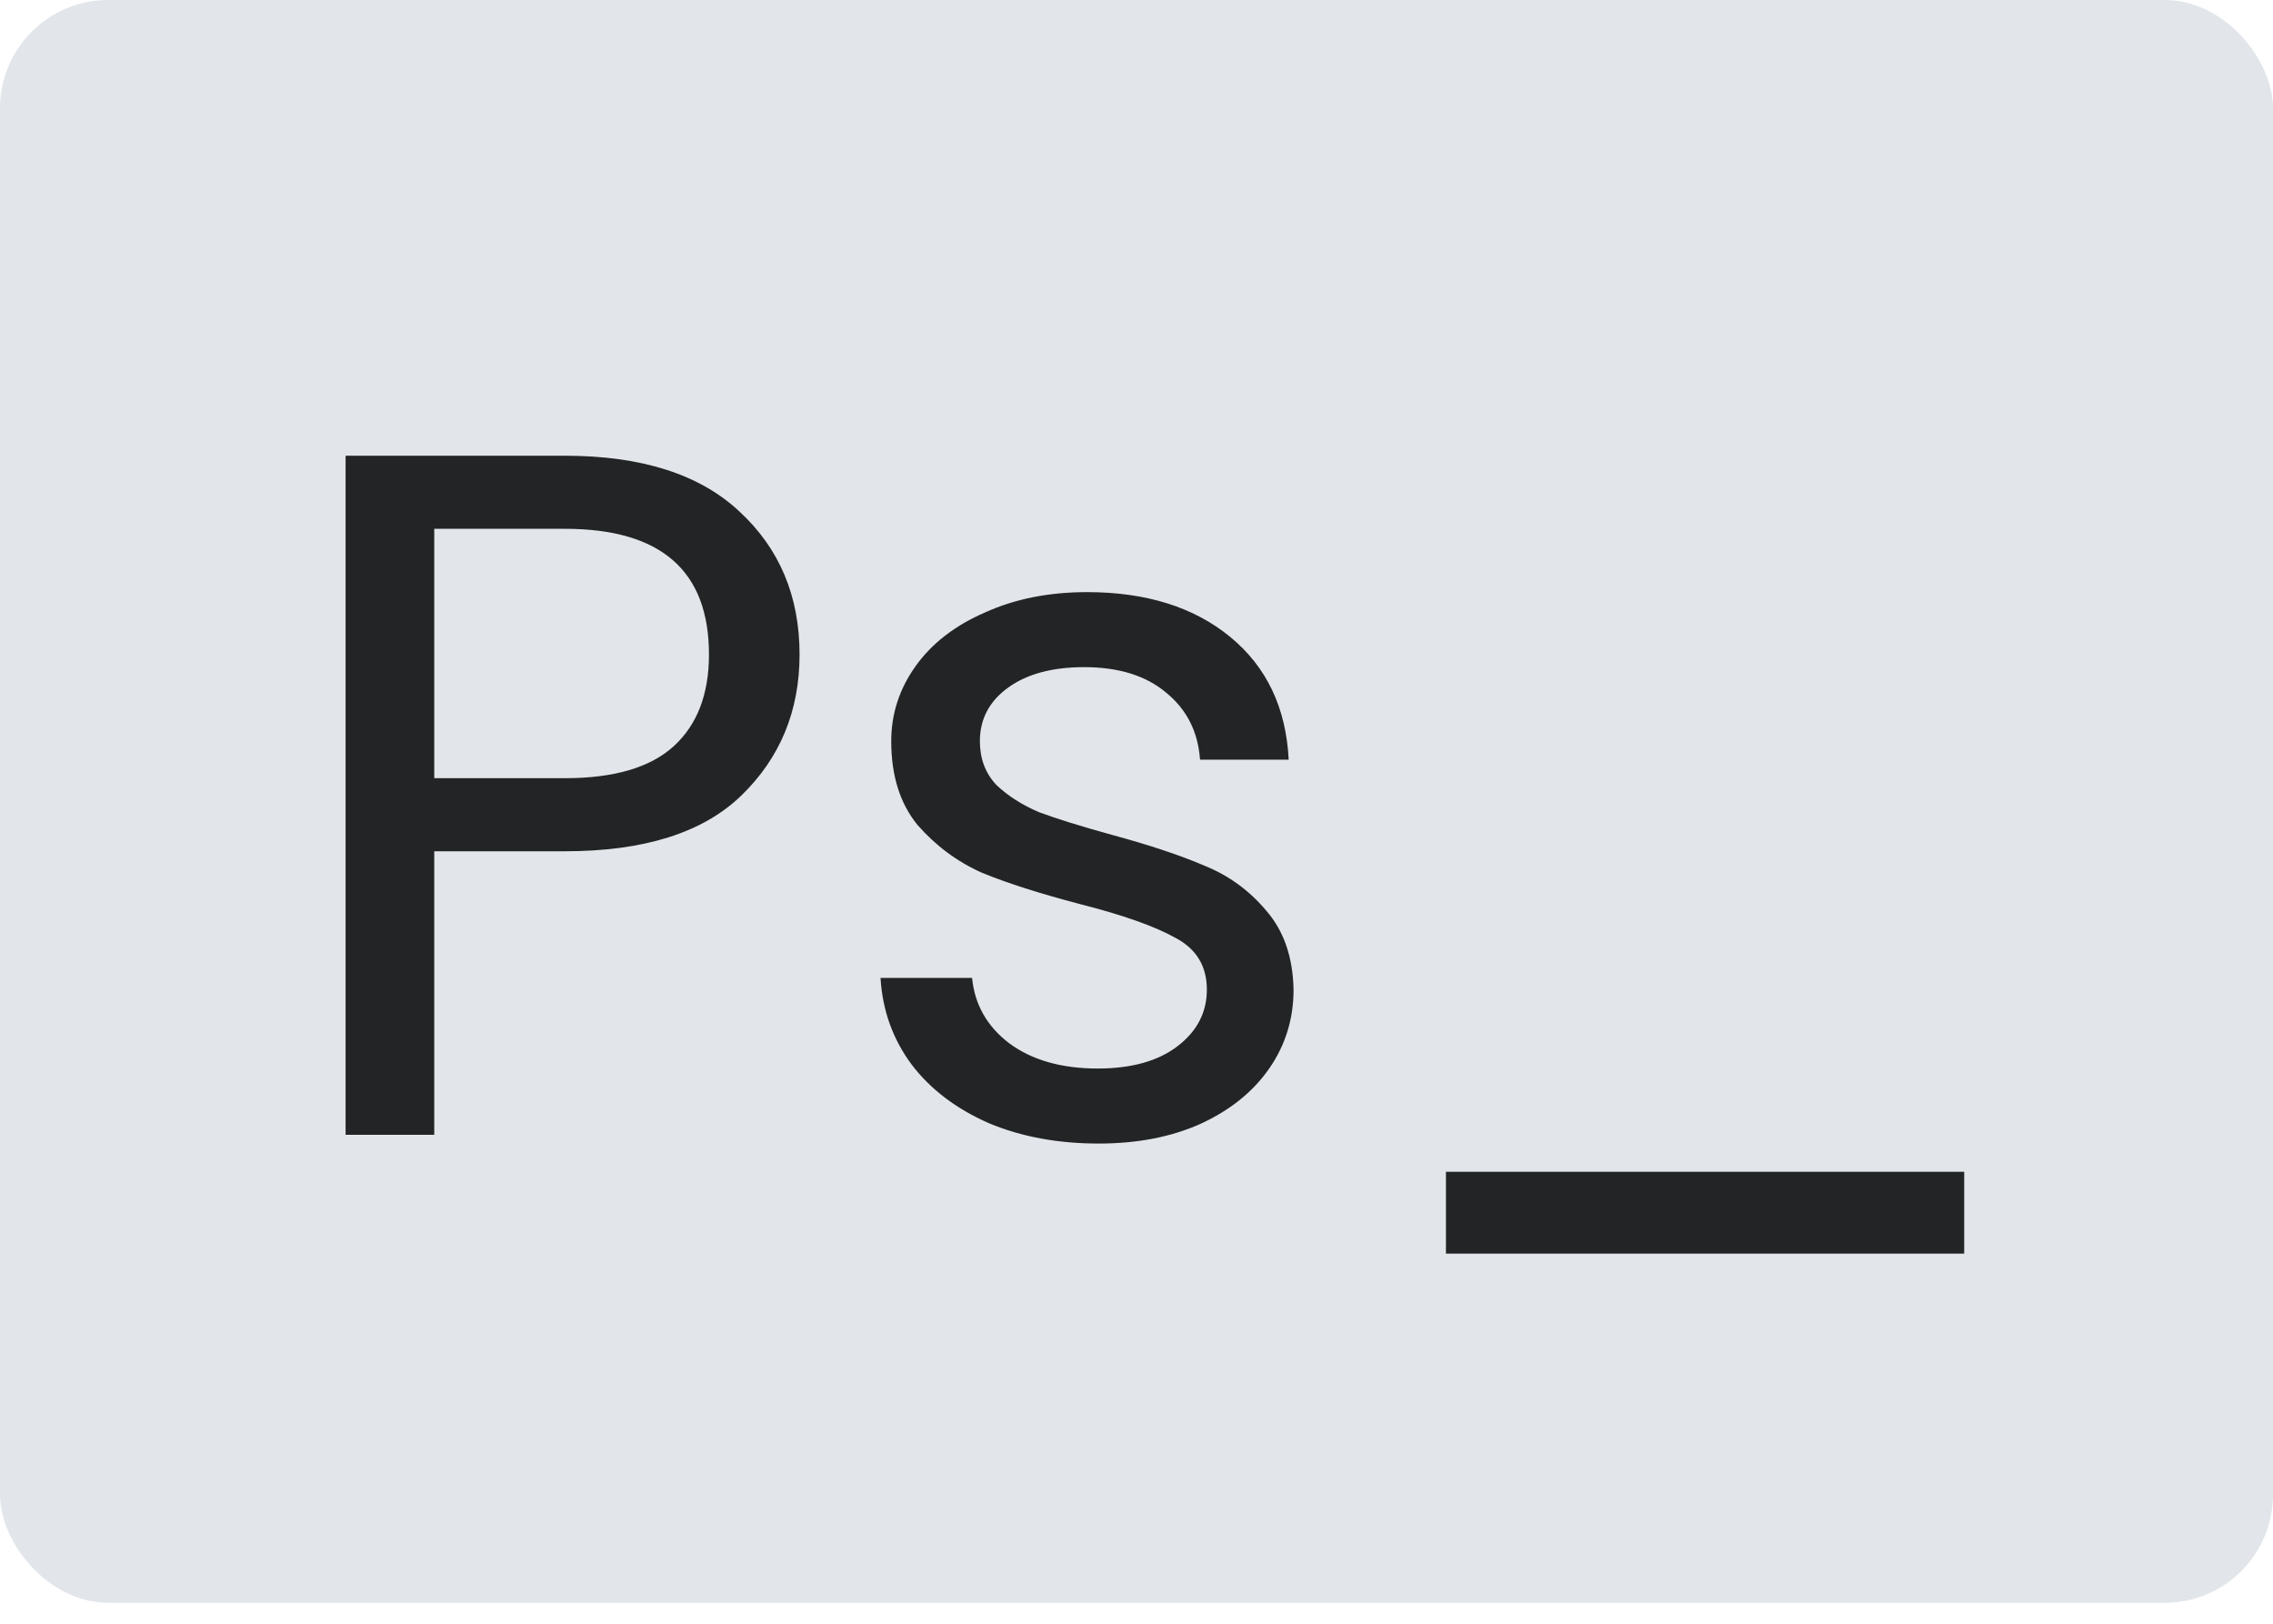 <svg width="42" height="30" viewBox="0 0 42 30" fill="none" xmlns="http://www.w3.org/2000/svg">
<rect width="42" height="29.613" rx="2" fill="#E2E5E9"/>
<path d="M14.774 12.092C14.774 13.136 14.414 14.006 13.694 14.702C12.986 15.386 11.9 15.728 10.436 15.728H8.024V20.966H6.386V8.42H10.436C11.852 8.42 12.926 8.762 13.658 9.446C14.402 10.13 14.774 11.012 14.774 12.092ZM10.436 14.378C11.348 14.378 12.02 14.18 12.452 13.784C12.884 13.388 13.1 12.824 13.1 12.092C13.1 10.544 12.212 9.77 10.436 9.77H8.024V14.378H10.436ZM20.302 21.128C19.546 21.128 18.868 21.002 18.268 20.75C17.668 20.486 17.194 20.126 16.846 19.67C16.498 19.202 16.306 18.668 16.27 18.068H17.962C18.01 18.56 18.238 18.962 18.646 19.274C19.066 19.586 19.612 19.742 20.284 19.742C20.908 19.742 21.4 19.604 21.76 19.328C22.12 19.052 22.3 18.704 22.3 18.284C22.3 17.852 22.108 17.534 21.724 17.33C21.34 17.114 20.746 16.904 19.942 16.7C19.21 16.508 18.61 16.316 18.142 16.124C17.686 15.92 17.29 15.626 16.954 15.242C16.63 14.846 16.468 14.33 16.468 13.694C16.468 13.19 16.618 12.728 16.918 12.308C17.218 11.888 17.644 11.558 18.196 11.318C18.748 11.066 19.378 10.94 20.086 10.94C21.178 10.94 22.06 11.216 22.732 11.768C23.404 12.32 23.764 13.076 23.812 14.036H22.174C22.138 13.52 21.928 13.106 21.544 12.794C21.172 12.482 20.668 12.326 20.032 12.326C19.444 12.326 18.976 12.452 18.628 12.704C18.28 12.956 18.106 13.286 18.106 13.694C18.106 14.018 18.208 14.288 18.412 14.504C18.628 14.708 18.892 14.876 19.204 15.008C19.528 15.128 19.972 15.266 20.536 15.422C21.244 15.614 21.82 15.806 22.264 15.998C22.708 16.178 23.086 16.454 23.398 16.826C23.722 17.198 23.89 17.684 23.902 18.284C23.902 18.824 23.752 19.31 23.452 19.742C23.152 20.174 22.726 20.516 22.174 20.768C21.634 21.008 21.01 21.128 20.302 21.128ZM36.294 21.65V23.162H26.718V21.65H36.294Z" fill="#222425"/>
</svg>
